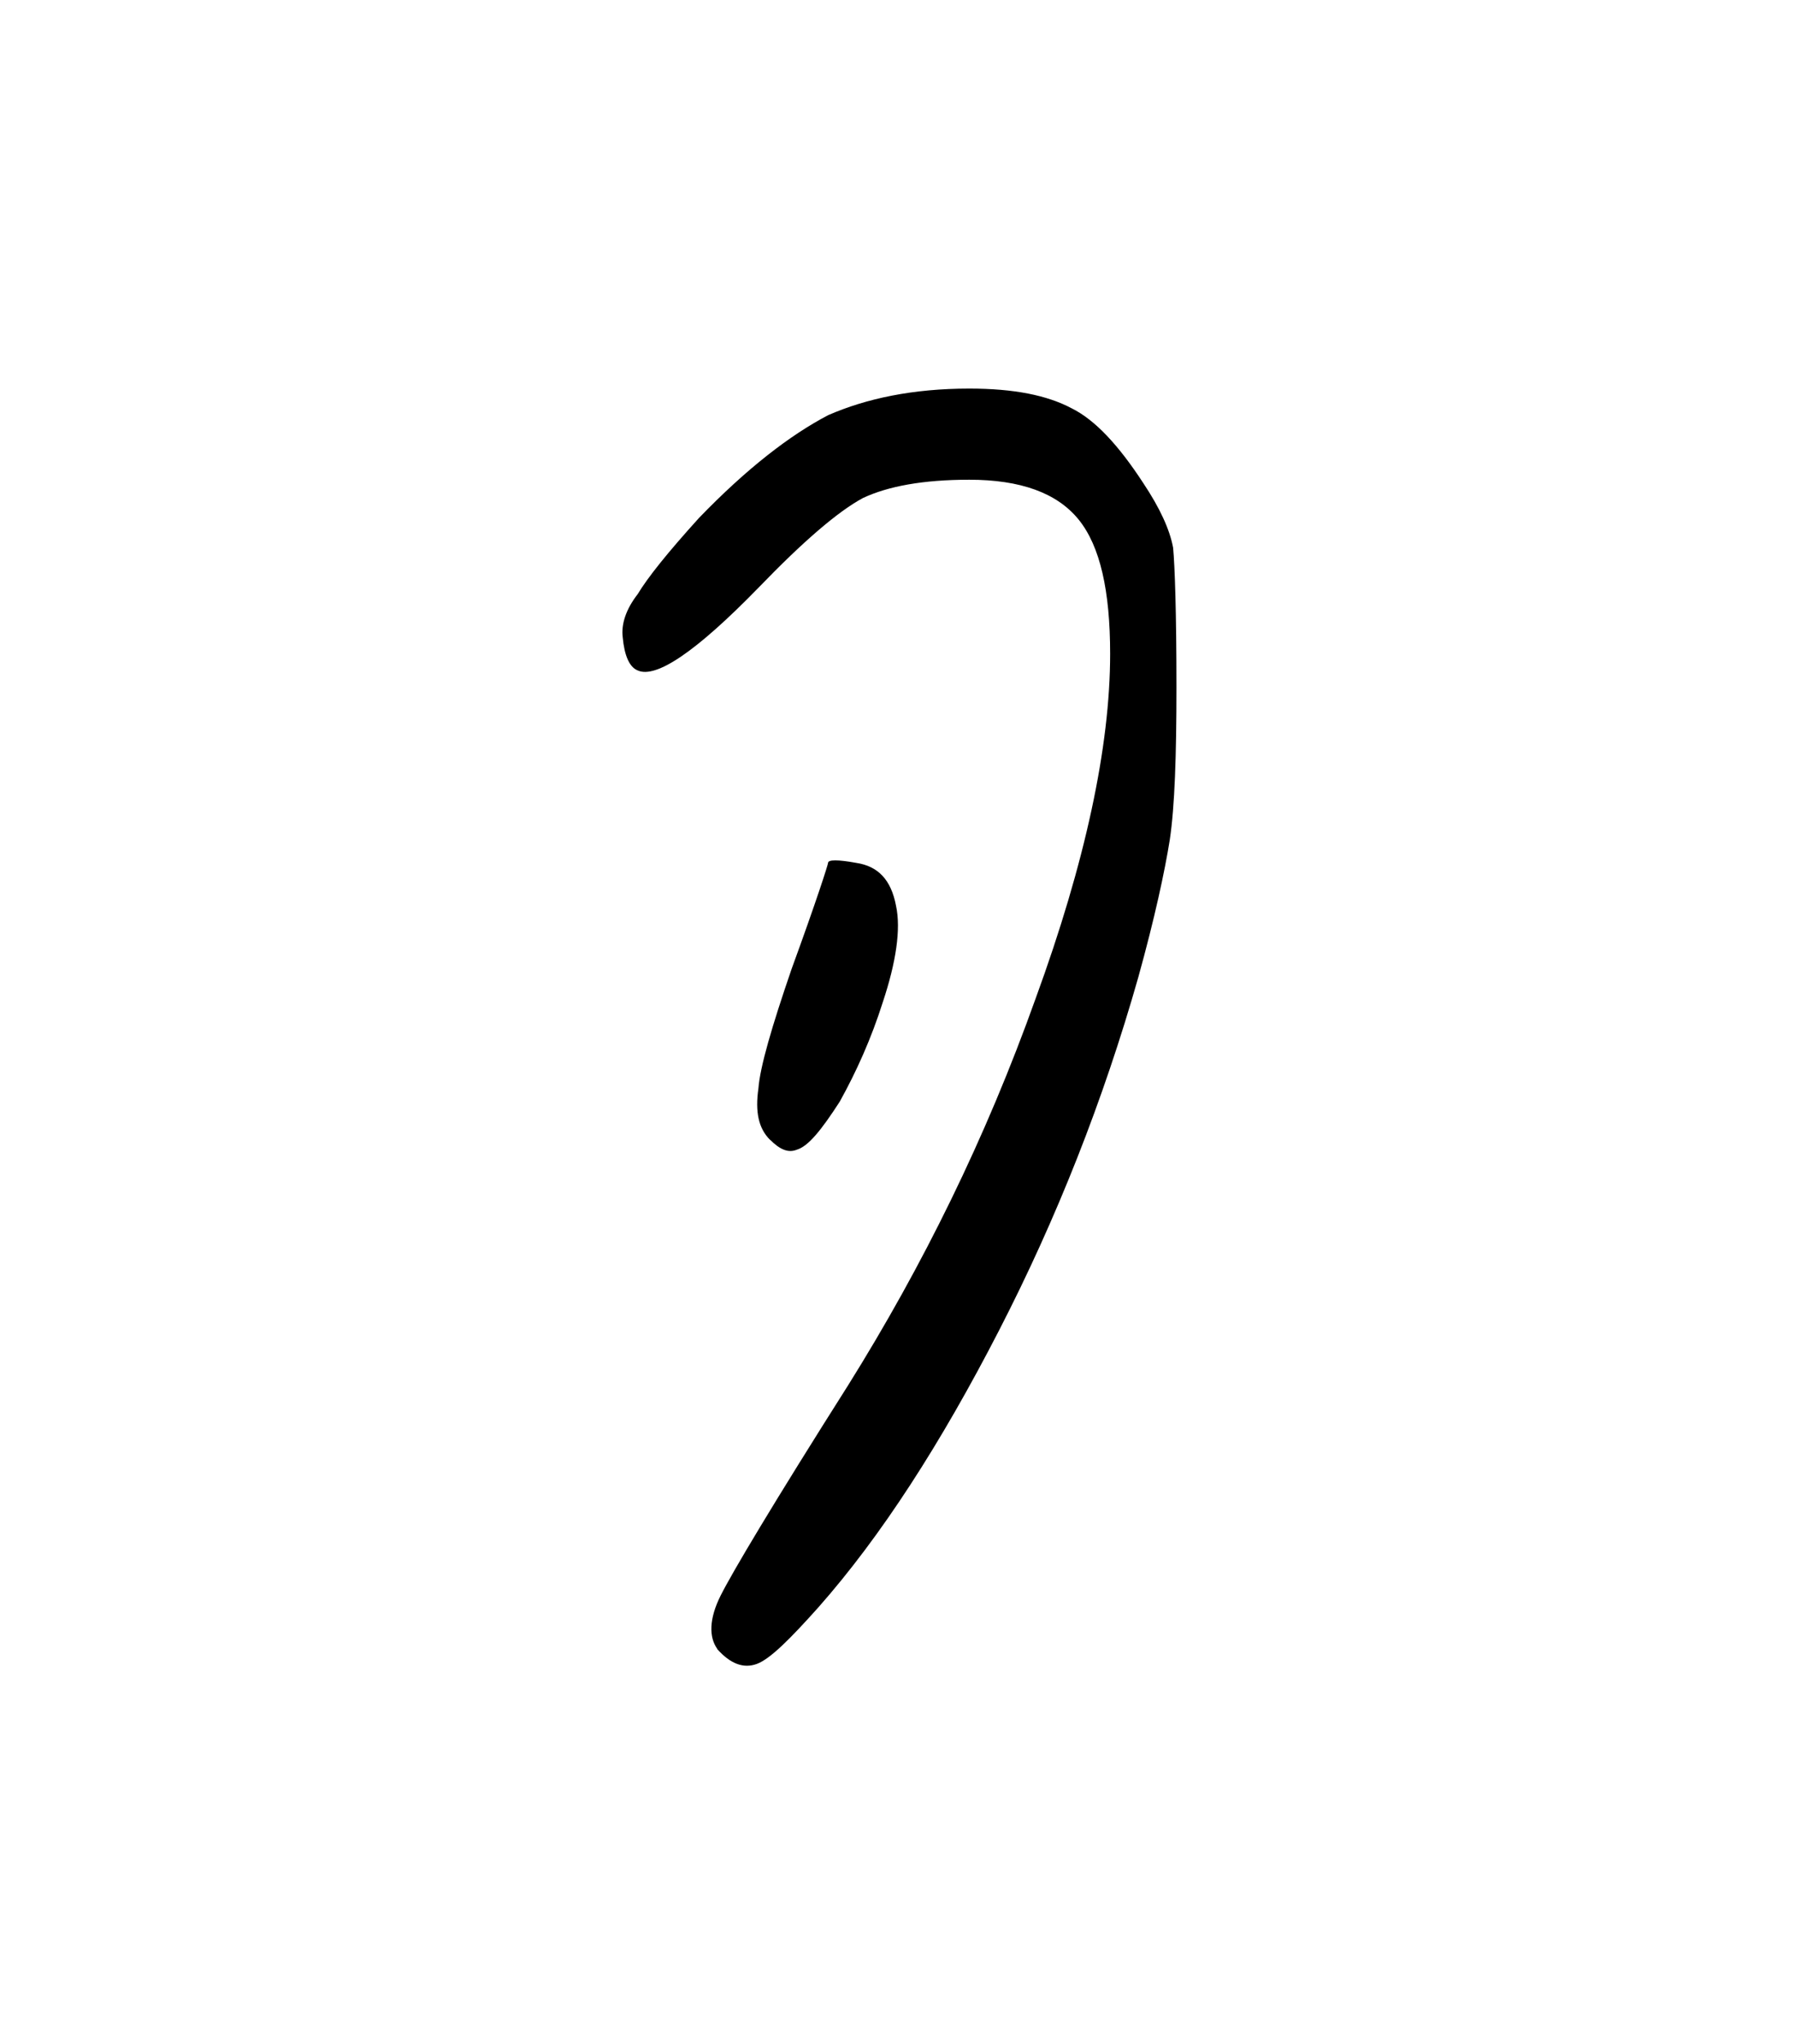 <svg width="27.502mm" height="31.312mm" version="1.1" viewBox="0 0 27.502 31.312" xmlns="http://www.w3.org/2000/svg">
 <g transform="translate(1235.3 -50.718)">
  <g stroke-width=".265" style="font-feature-settings:normal;font-variant-caps:normal;font-variant-ligatures:normal;font-variant-numeric:normal" aria-label="">
   <path d="m-1223.5 68.177c0.152 0.152 0.279 0.203 0.406 0.152 0.178-0.051 0.381-0.305 0.66-0.737 0.254-0.457 0.483-0.965 0.66-1.524 0.203-0.61 0.279-1.118 0.203-1.473-0.076-0.406-0.279-0.61-0.61-0.66-0.279-0.051-0.432-0.051-0.432 0 0 0.025-0.178 0.584-0.559 1.626-0.305 0.889-0.483 1.499-0.508 1.829-0.051 0.356 0 0.61 0.178 0.787zm-0.813 7.798c0.203 0.229 0.406 0.305 0.61 0.229s0.508-0.381 0.94-0.864c0.965-1.092 1.88-2.515 2.769-4.242 0.889-1.727 1.6-3.531 2.134-5.41 0.254-0.914 0.406-1.626 0.483-2.108 0.076-0.508 0.102-1.295 0.102-2.337 0-1.143-0.025-1.854-0.051-2.134-0.051-0.279-0.203-0.61-0.457-0.991-0.381-0.584-0.737-0.965-1.092-1.143-0.381-0.203-0.889-0.305-1.575-0.305-0.864 0-1.575 0.152-2.159 0.406-0.584 0.305-1.245 0.813-1.981 1.575-0.483 0.533-0.787 0.914-0.94 1.168-0.178 0.229-0.254 0.457-0.229 0.66 0.025 0.279 0.102 0.457 0.229 0.508 0.279 0.127 0.889-0.279 1.854-1.27 0.686-0.711 1.219-1.168 1.6-1.372 0.381-0.178 0.914-0.279 1.626-0.279 0.787 0 1.346 0.203 1.676 0.61s0.483 1.092 0.483 2.057c0 1.422-0.381 3.2-1.143 5.283-0.762 2.134-1.727 4.089-2.87 5.918-1.143 1.803-1.778 2.87-1.956 3.226s-0.178 0.635-0.051 0.813z" stroke-width=".265"/>
  </g>
 </g>
</svg>
